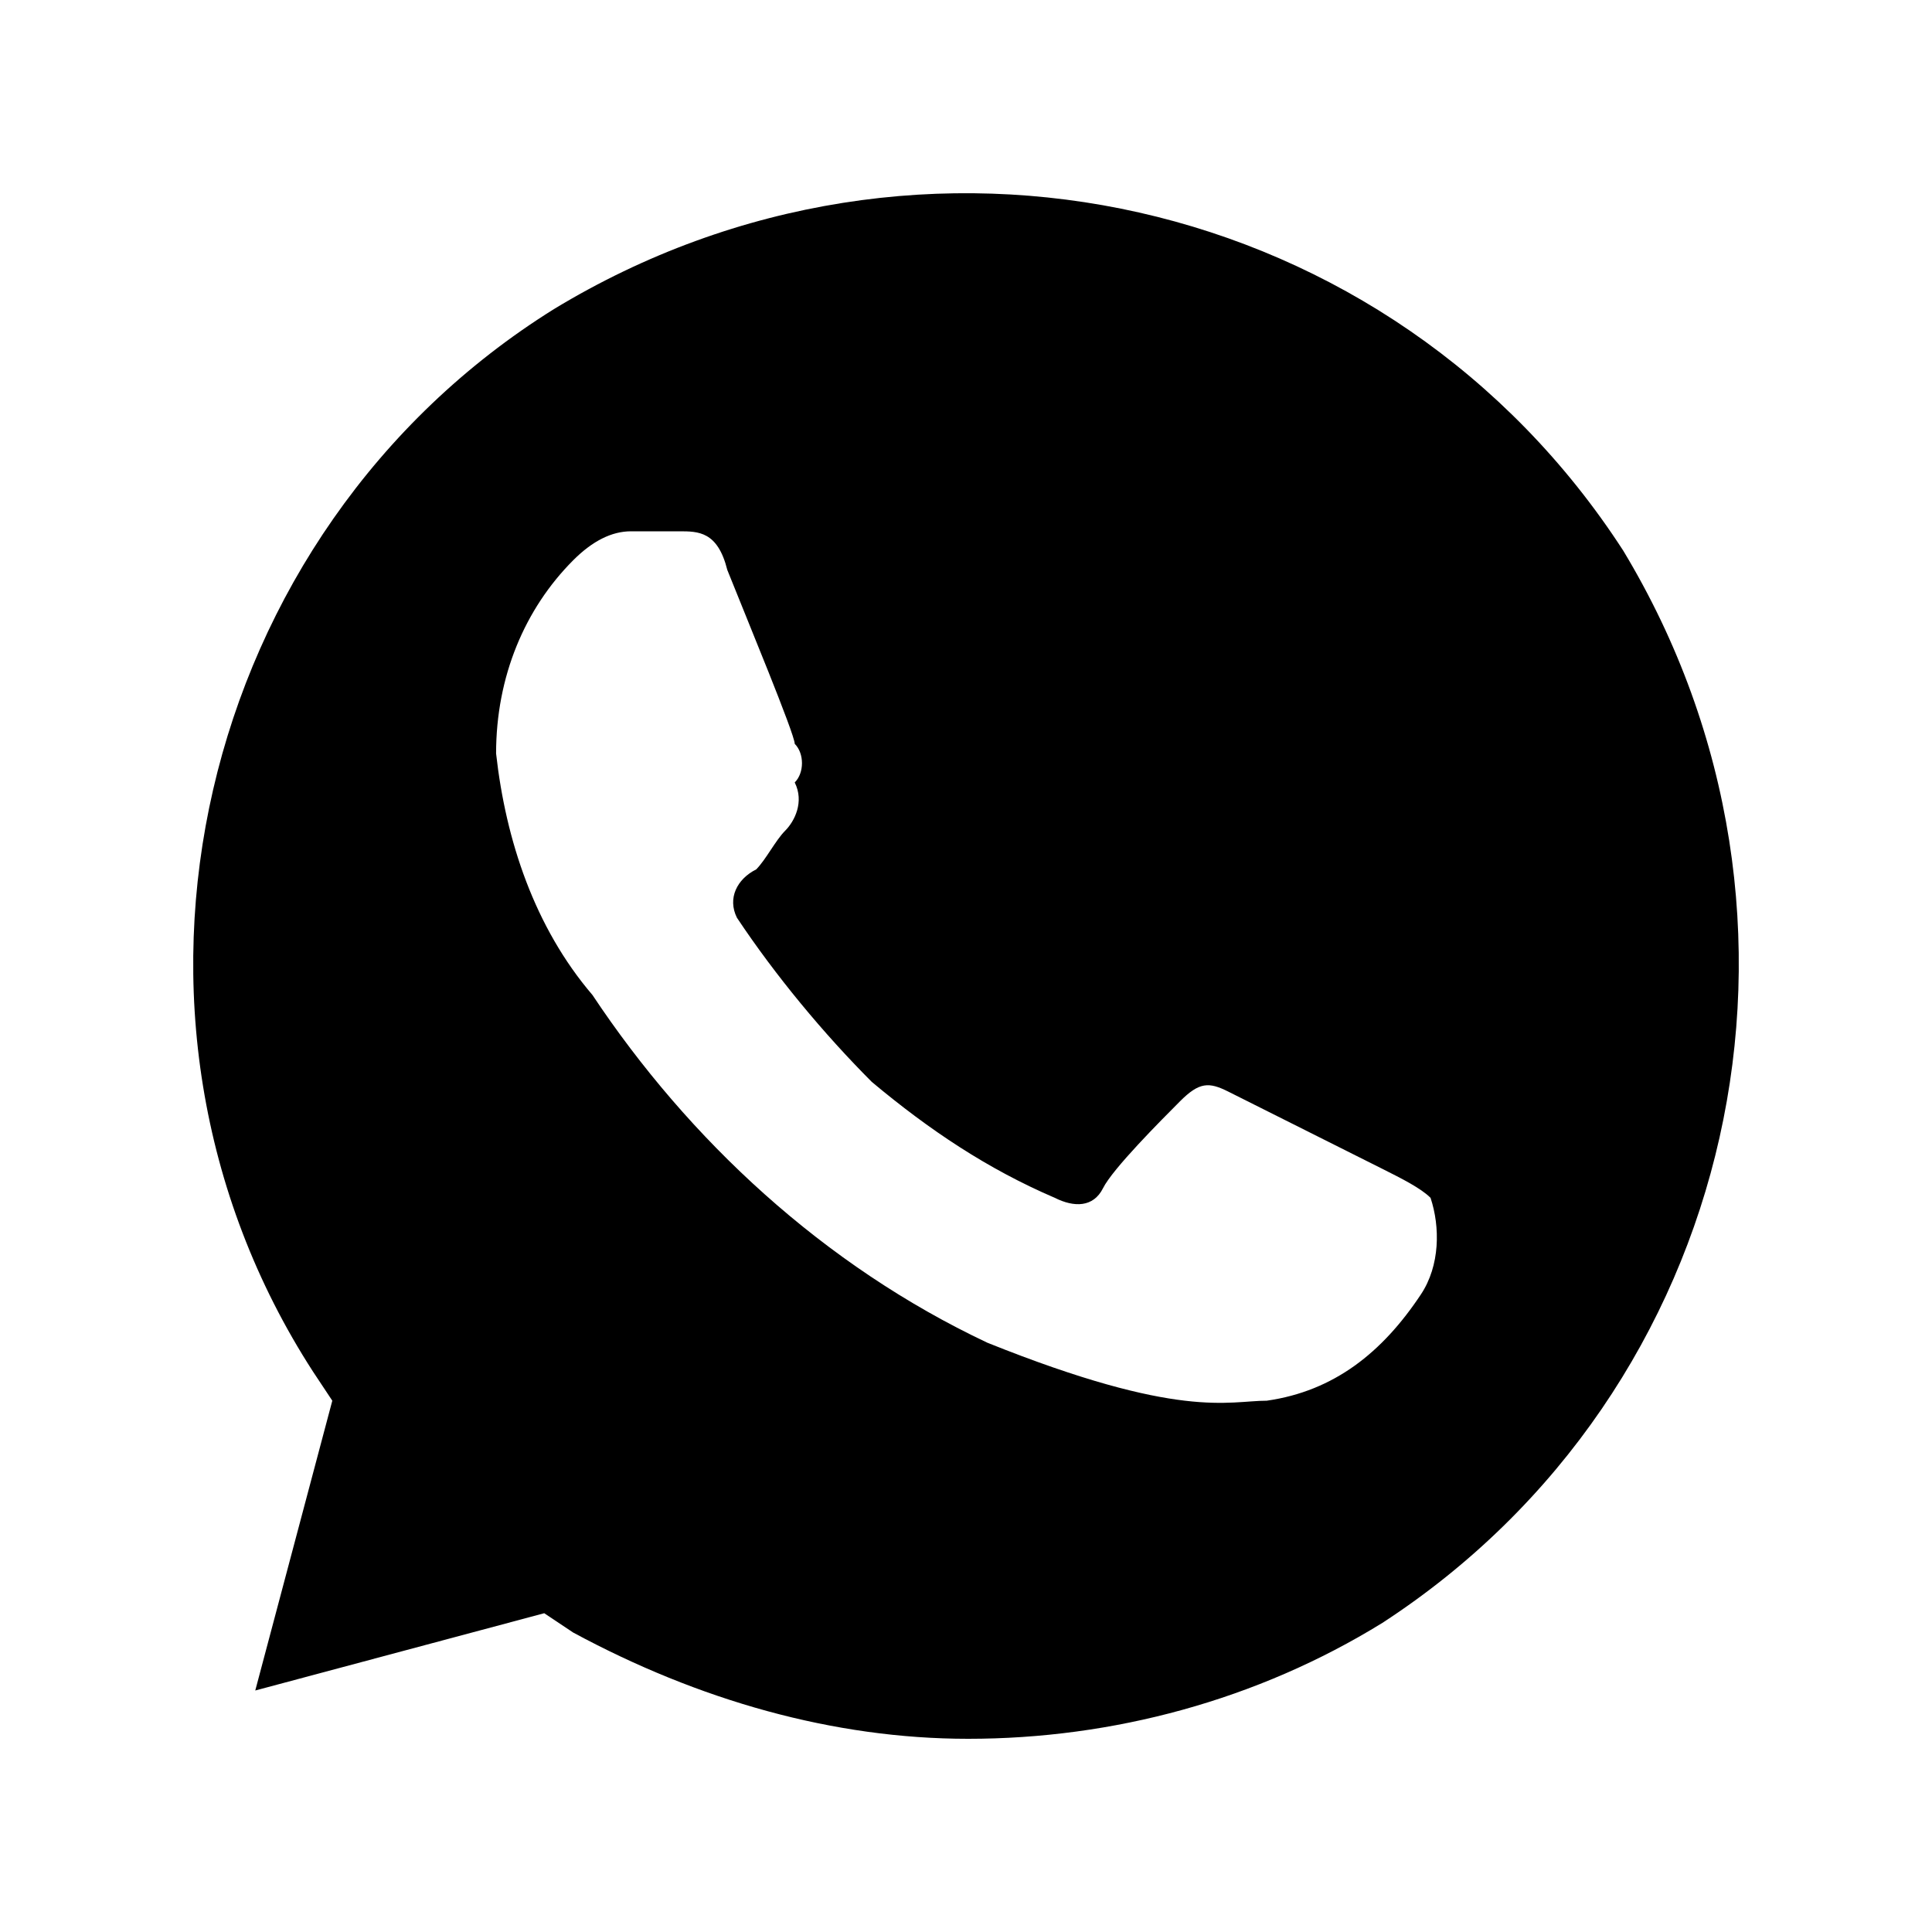 <svg width="40" height="40" viewBox="0 0 40 40" fill="none" xmlns="http://www.w3.org/2000/svg">
<path d="M33.607 11.4C28.82 4 19.047 1.8 11.468 6.4C4.088 11 1.695 21 6.482 28.4L6.88 29L5.285 35L11.268 33.4L11.867 33.8C14.46 35.2 17.252 36 20.044 36C23.036 36 26.028 35.2 28.621 33.6C36 28.8 38.194 19 33.607 11.4ZM29.418 26.8C28.621 28 27.623 28.8 26.227 29C25.429 29 24.432 29.4 20.443 27.8C17.052 26.2 14.26 23.6 12.266 20.6C11.069 19.2 10.471 17.4 10.271 15.6C10.271 14 10.87 12.6 11.867 11.6C12.266 11.2 12.665 11 13.063 11H14.061C14.46 11 14.858 11 15.058 11.8C15.457 12.8 16.454 15.2 16.454 15.4C16.654 15.6 16.654 16 16.454 16.2C16.654 16.6 16.454 17 16.255 17.2C16.055 17.4 15.856 17.8 15.656 18C15.257 18.2 15.058 18.6 15.257 19C16.055 20.2 17.052 21.4 18.05 22.4C19.246 23.4 20.443 24.2 21.839 24.8C22.238 25 22.637 25 22.837 24.6C23.036 24.2 24.033 23.2 24.432 22.8C24.831 22.4 25.03 22.4 25.429 22.6L28.621 24.2C29.02 24.4 29.418 24.6 29.618 24.8C29.817 25.4 29.817 26.2 29.418 26.8Z" fill="black"/>
</svg>
